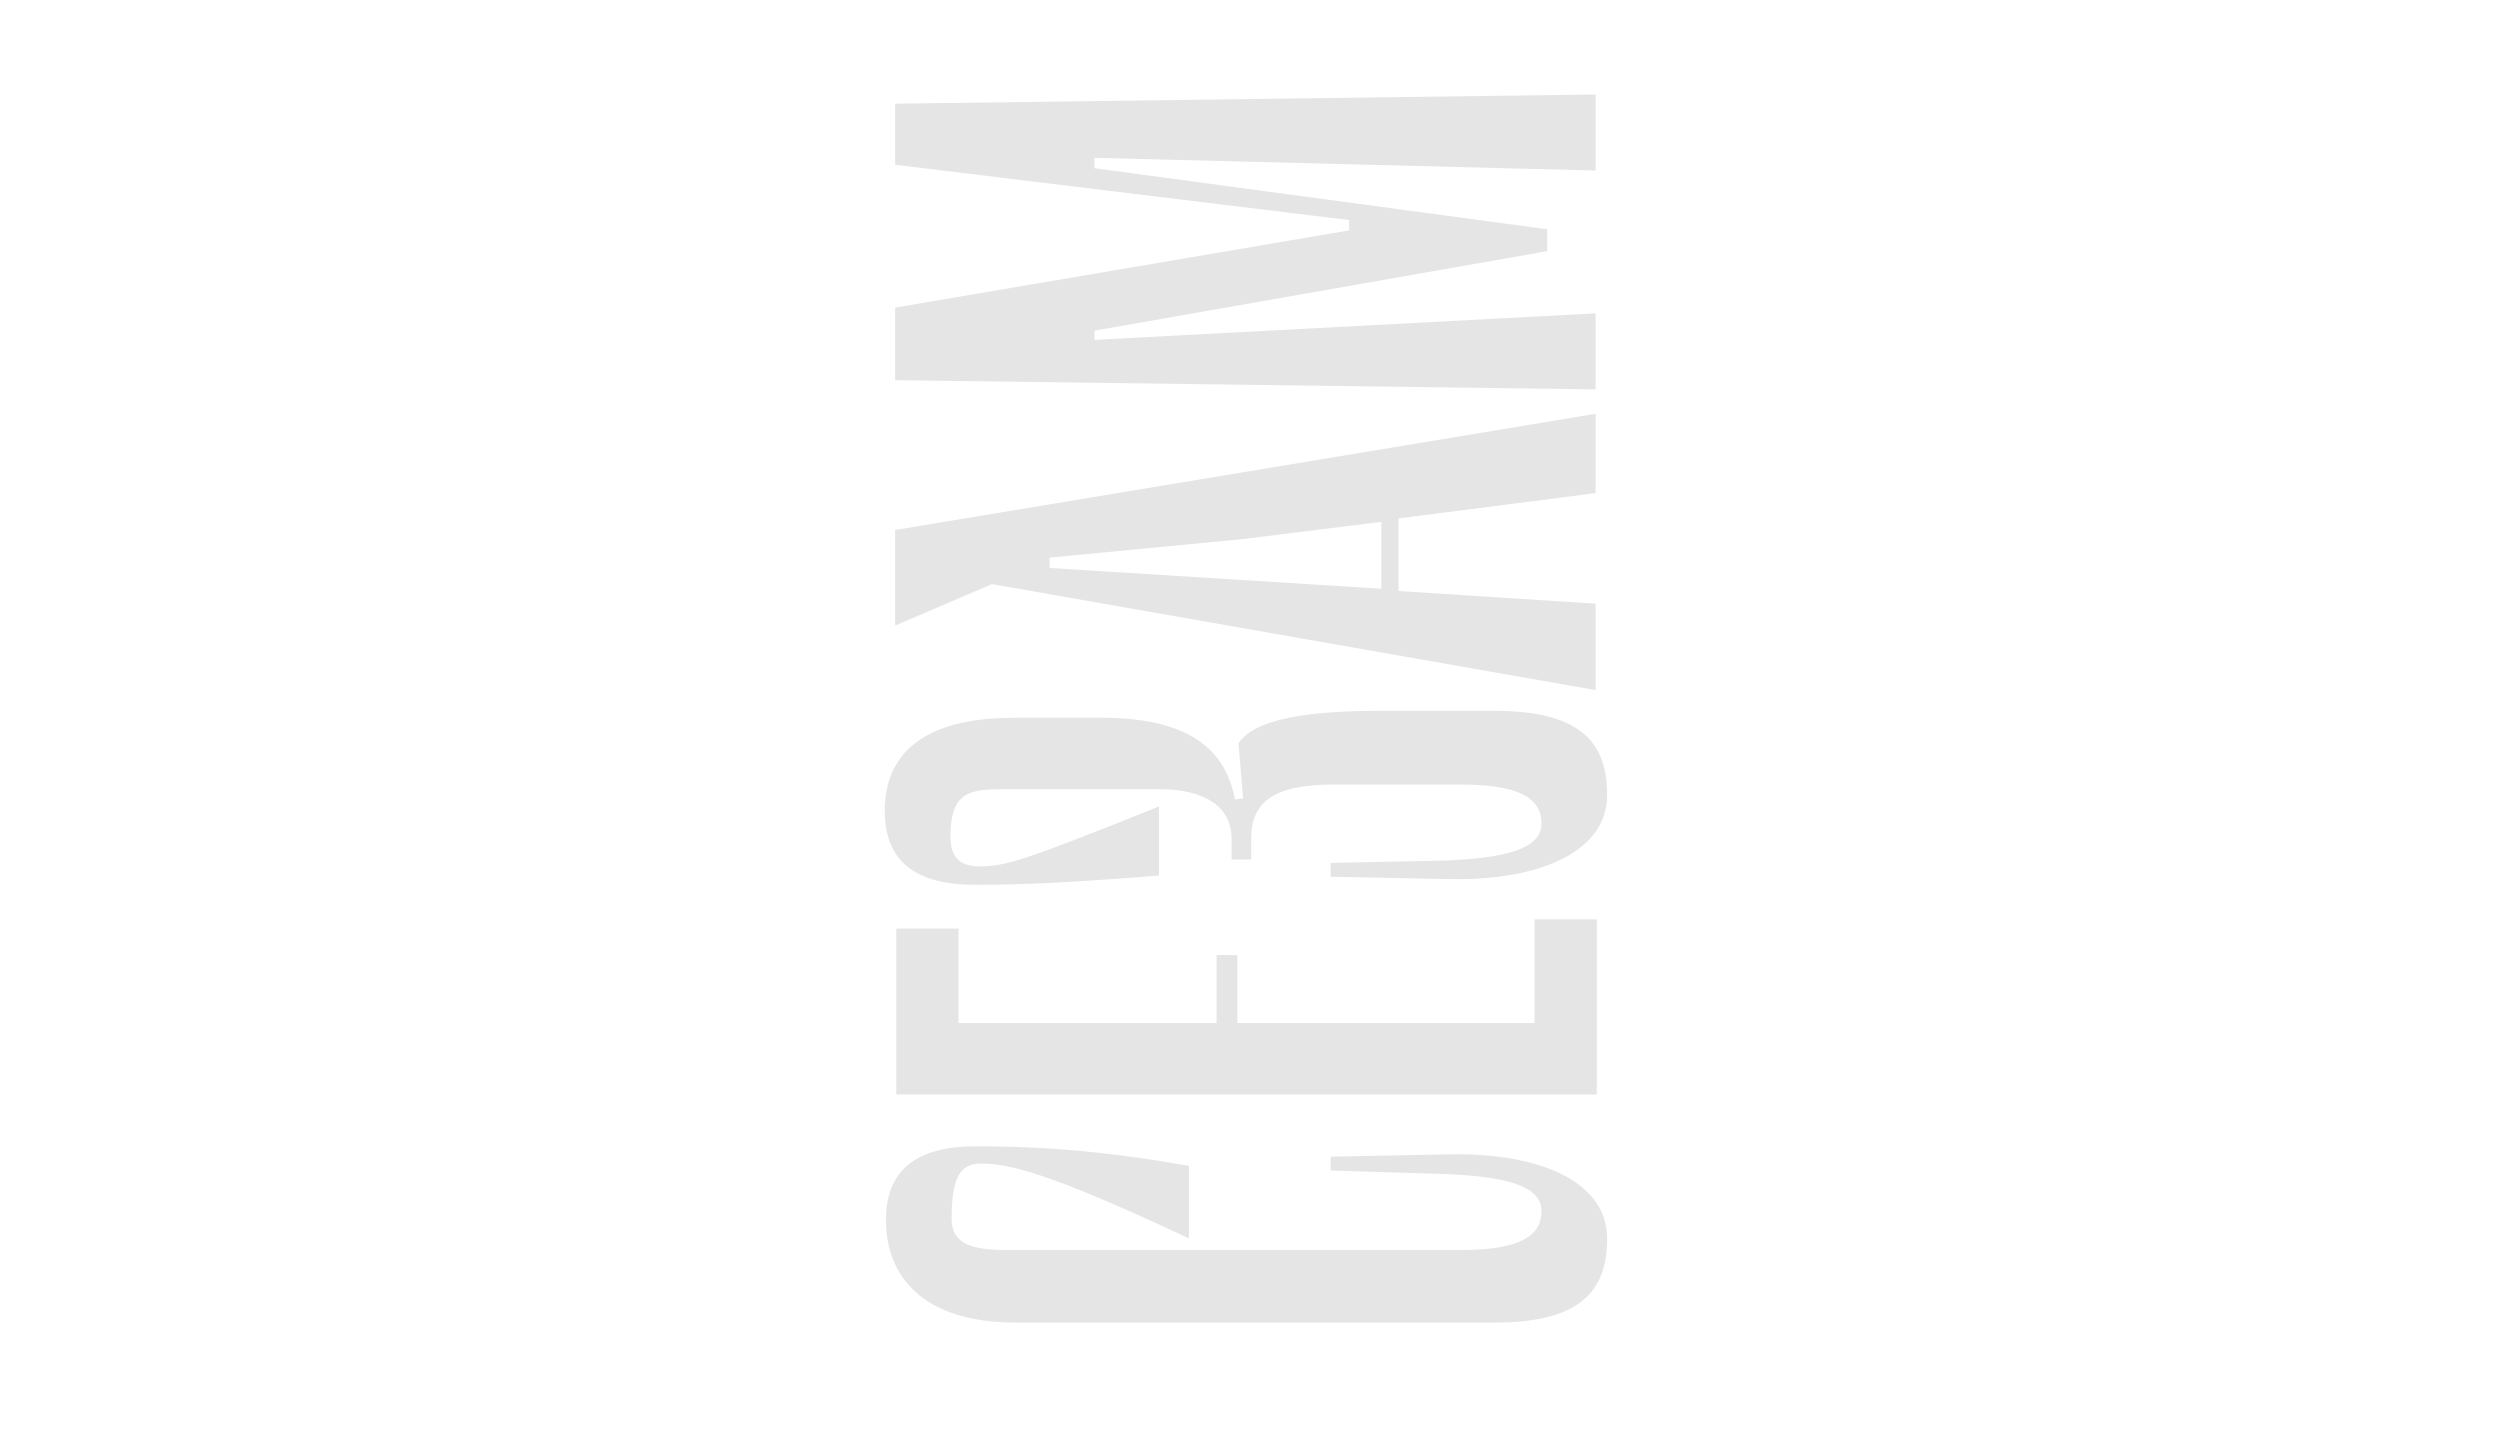 <?xml version="1.0" encoding="utf-8"?>
<!-- Generator: Adobe Illustrator 23.0.6, SVG Export Plug-In . SVG Version: 6.00 Build 0)  -->
<svg version="1.1" id="Layer_1" xmlns="http://www.w3.org/2000/svg" xmlns:xlink="http://www.w3.org/1999/xlink" x="0px" y="0px"
	 viewBox="0 0 217 126" style="enable-background:new 0 0 217 126;" xml:space="preserve">
<style type="text/css">
	.st0{fill:#E5E5E5;}
</style>
<path class="st0" d="M85.1,101c-1.8,0-2.5,1.3-2.5,4.8c0,2.2,1.8,2.7,4.8,2.7h39.5c6,0,6.9-1.8,6.9-3.4c0-2.2-3.2-3-8.5-3.2
	l-9.8-0.3v-1.2l10.1-0.2c7.9-0.2,13.9,2.3,13.9,7.3c0,4.8-2.6,7.3-9.8,7.3H88.2c-8.2,0-11.3-4.1-11.3-8.9c0-4.3,2.6-6.4,7.8-6.4
	c4.3,0,10.1,0.2,18.5,1.7v6.3C90.7,101.6,87.4,101,85.1,101z"/>
<path class="st0" d="M107.4,88.8v-5.9h-1.8v5.9H83.2v-8.2h-5.4v14.4h60.8V79.8h-5.4v9L107.4,88.8z"/>
<path class="st0" d="M107.9,69.3l-0.7,0.1c-0.8-4.2-3.8-7.1-11.6-7.1h-7.5c-8.2,0-11.3,3.3-11.3,8.1c0,4.3,2.6,6.4,7.8,6.4
	c4.3,0,8.4-0.2,16-0.8V70c-11.7,4.7-13.3,5.2-15.6,5.2c-1.8,0-2.5-0.9-2.5-2.6c0-4,1.8-4.1,4.8-4.1h13.3c4.1,0,6.3,1.6,6.3,4.3v1.8
	h1.7v-1.8c0-3.2,2-4.7,7.1-4.7h11.2c6,0,6.9,1.8,6.9,3.4c0,2.2-3.2,3-8.5,3.2l-9.8,0.2v1.2l10.1,0.2c7.9,0.2,13.9-2.3,13.9-7.3
	c0-4.8-2.6-7.3-9.8-7.3h-9.8c-5.6,0-10.8,0.5-12.4,2.8L107.9,69.3z"/>
<path class="st0" d="M138.6,35.9L77.7,46v8.3l8.4-3.6l52.4,9.2v-7.5l-17.1-1.1V45l17.1-2.2V35.9z M91.1,49.3v-0.9l16.7-1.6l12.1-1.5
	v5.8L91.1,49.3z"/>
<path class="st0" d="M138.6,8.2L77.7,9v5.3l39.4,4.8V20l-39.4,6.7v6.3l60.8,0.8v-6.6l-43.5,2.3v-0.8l39.3-6.9v-1.9l-39.3-5.3v-0.9
	l43.5,1.1V8.2z"/>
</svg>
